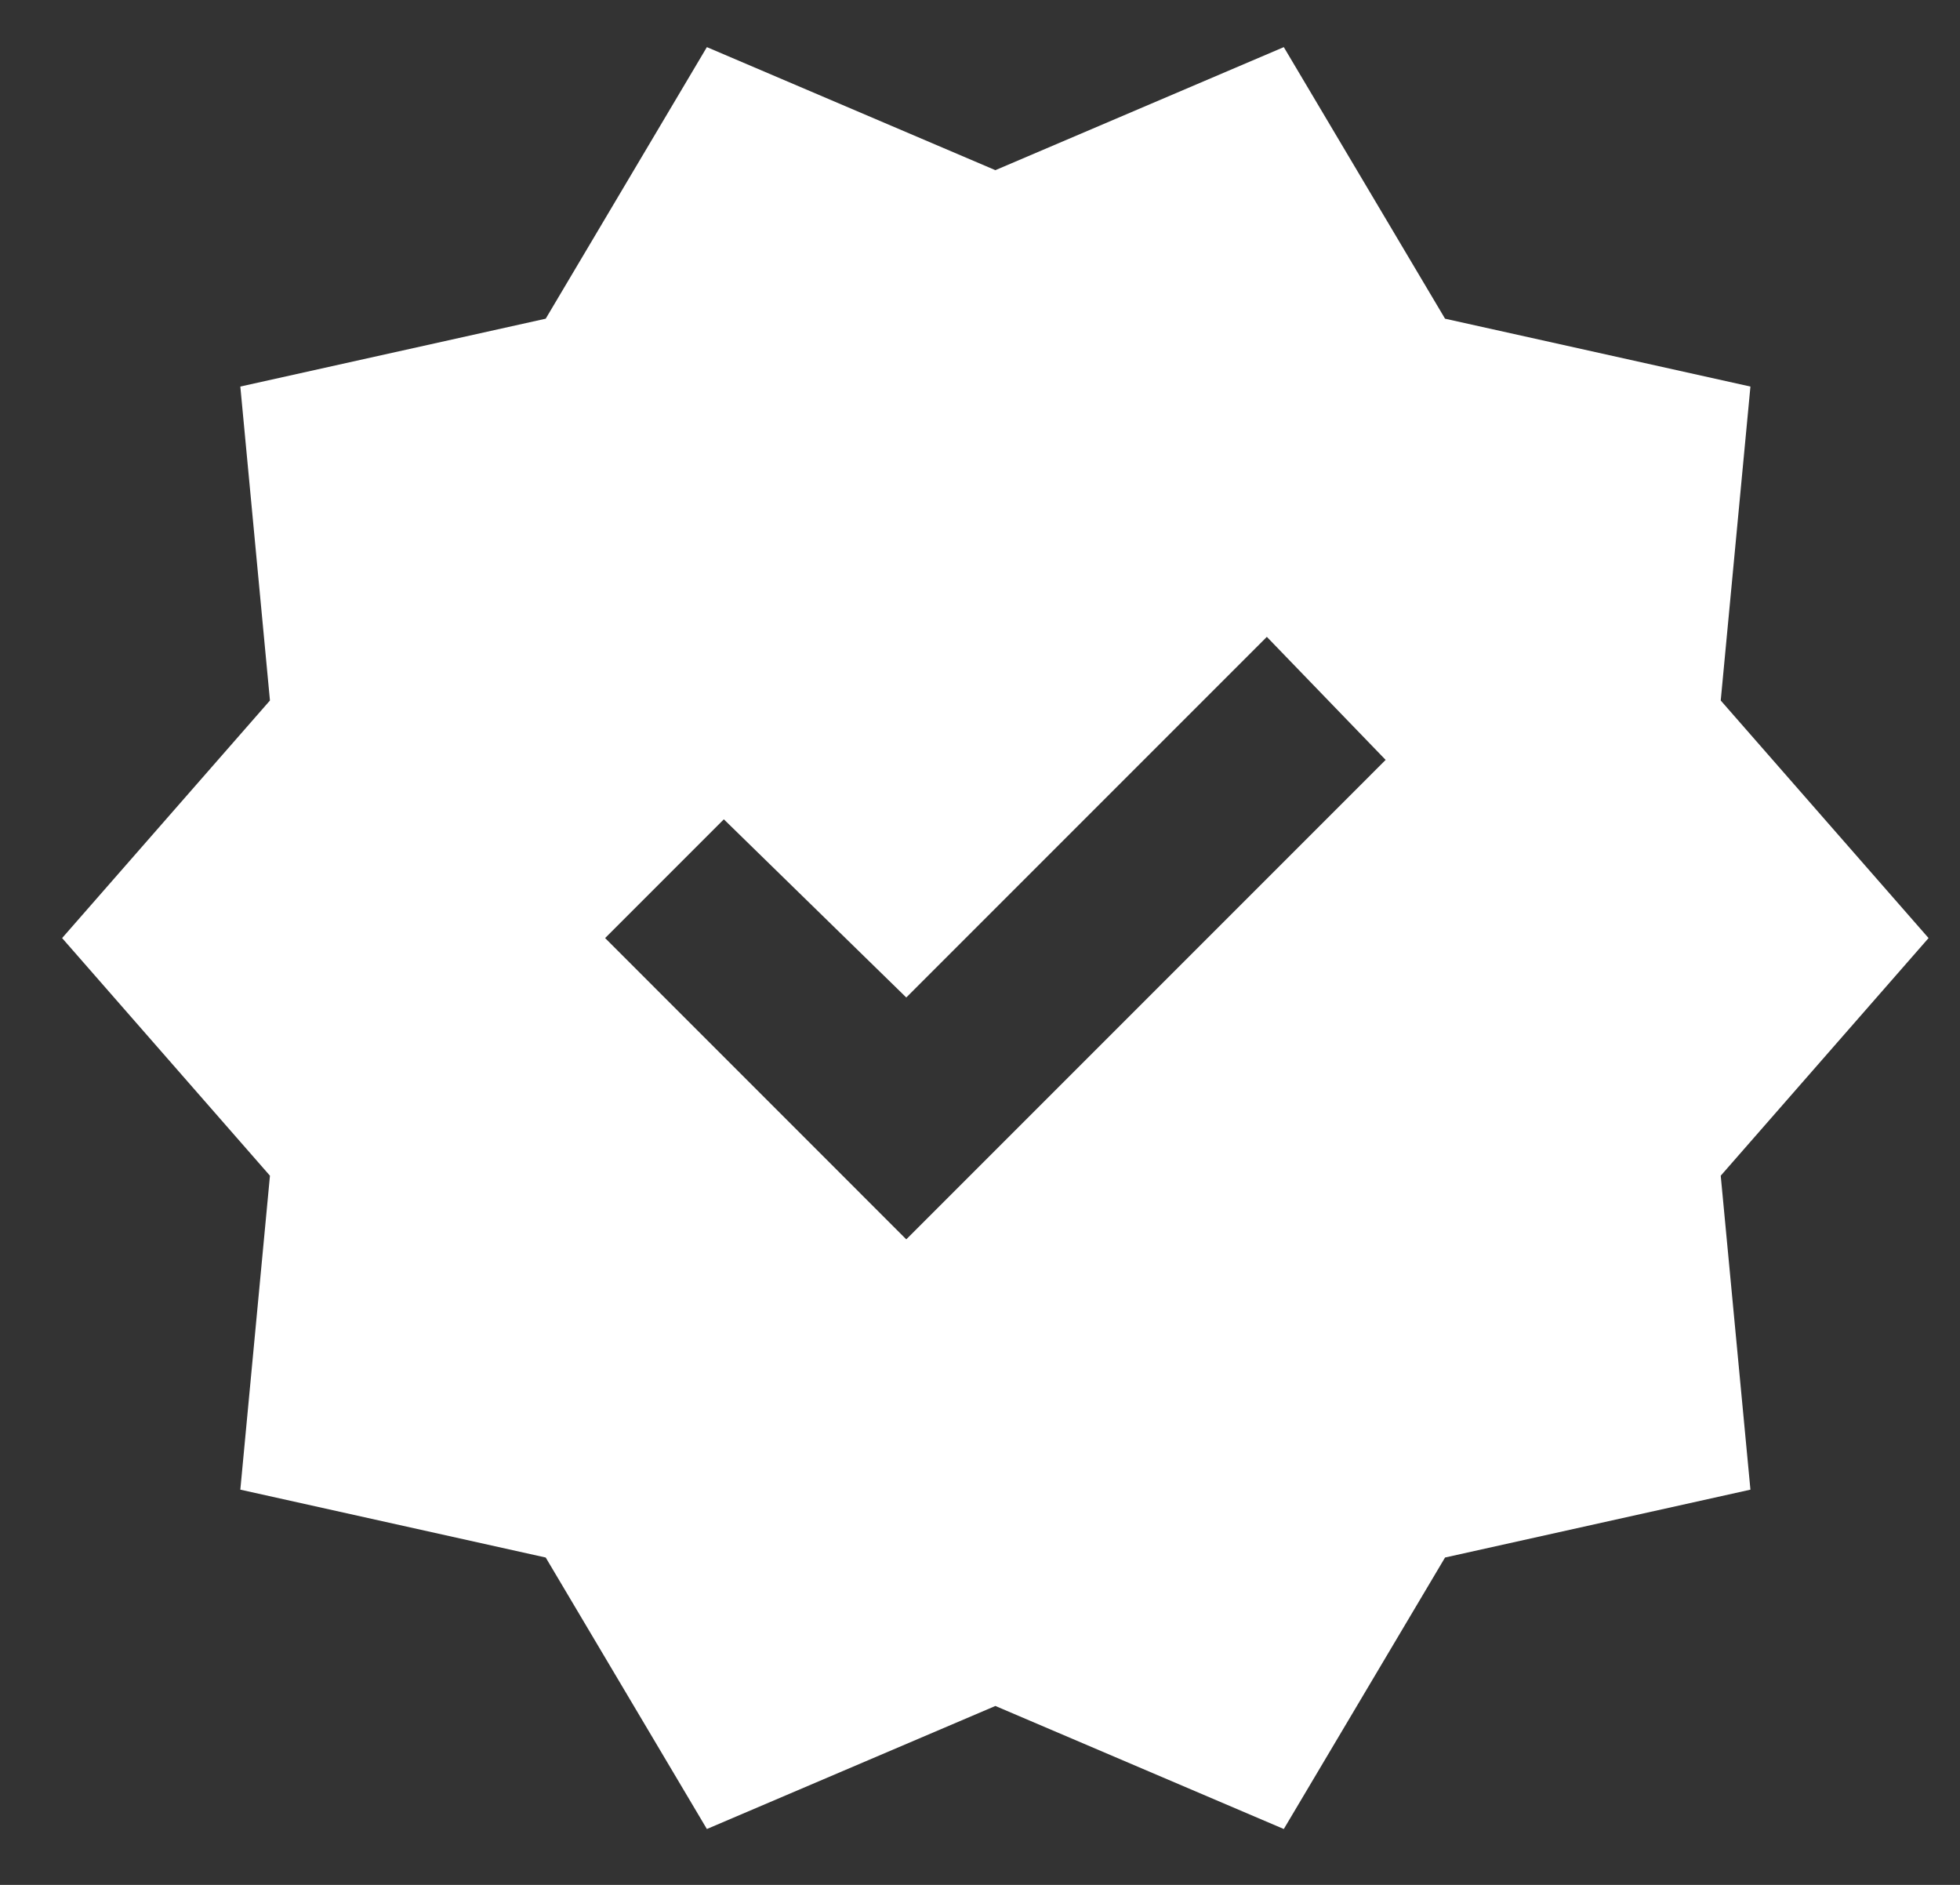 <svg width="26" height="25" viewBox="0 0 26 25" fill="none" xmlns="http://www.w3.org/2000/svg">
<rect x="0" y="0" width="26" height="25" fill="#333333" stroke="none"/>
<path d="M9.377 24.259L7.239 20.658L3.188 19.758L3.581 15.594L0.824 12.442L3.581 9.291L3.188 5.127L7.239 4.227L9.377 0.625L13.204 2.257L17.03 0.625L19.169 4.227L23.22 5.127L22.826 9.291L25.583 12.442L22.826 15.594L23.22 19.758L19.169 20.658L17.03 24.259L13.204 22.627L9.377 24.259ZM12.022 16.438L18.381 10.079L16.805 8.447L12.022 13.23L9.602 10.867L8.027 12.442L12.022 16.438Z" fill="white"/>
</svg>
